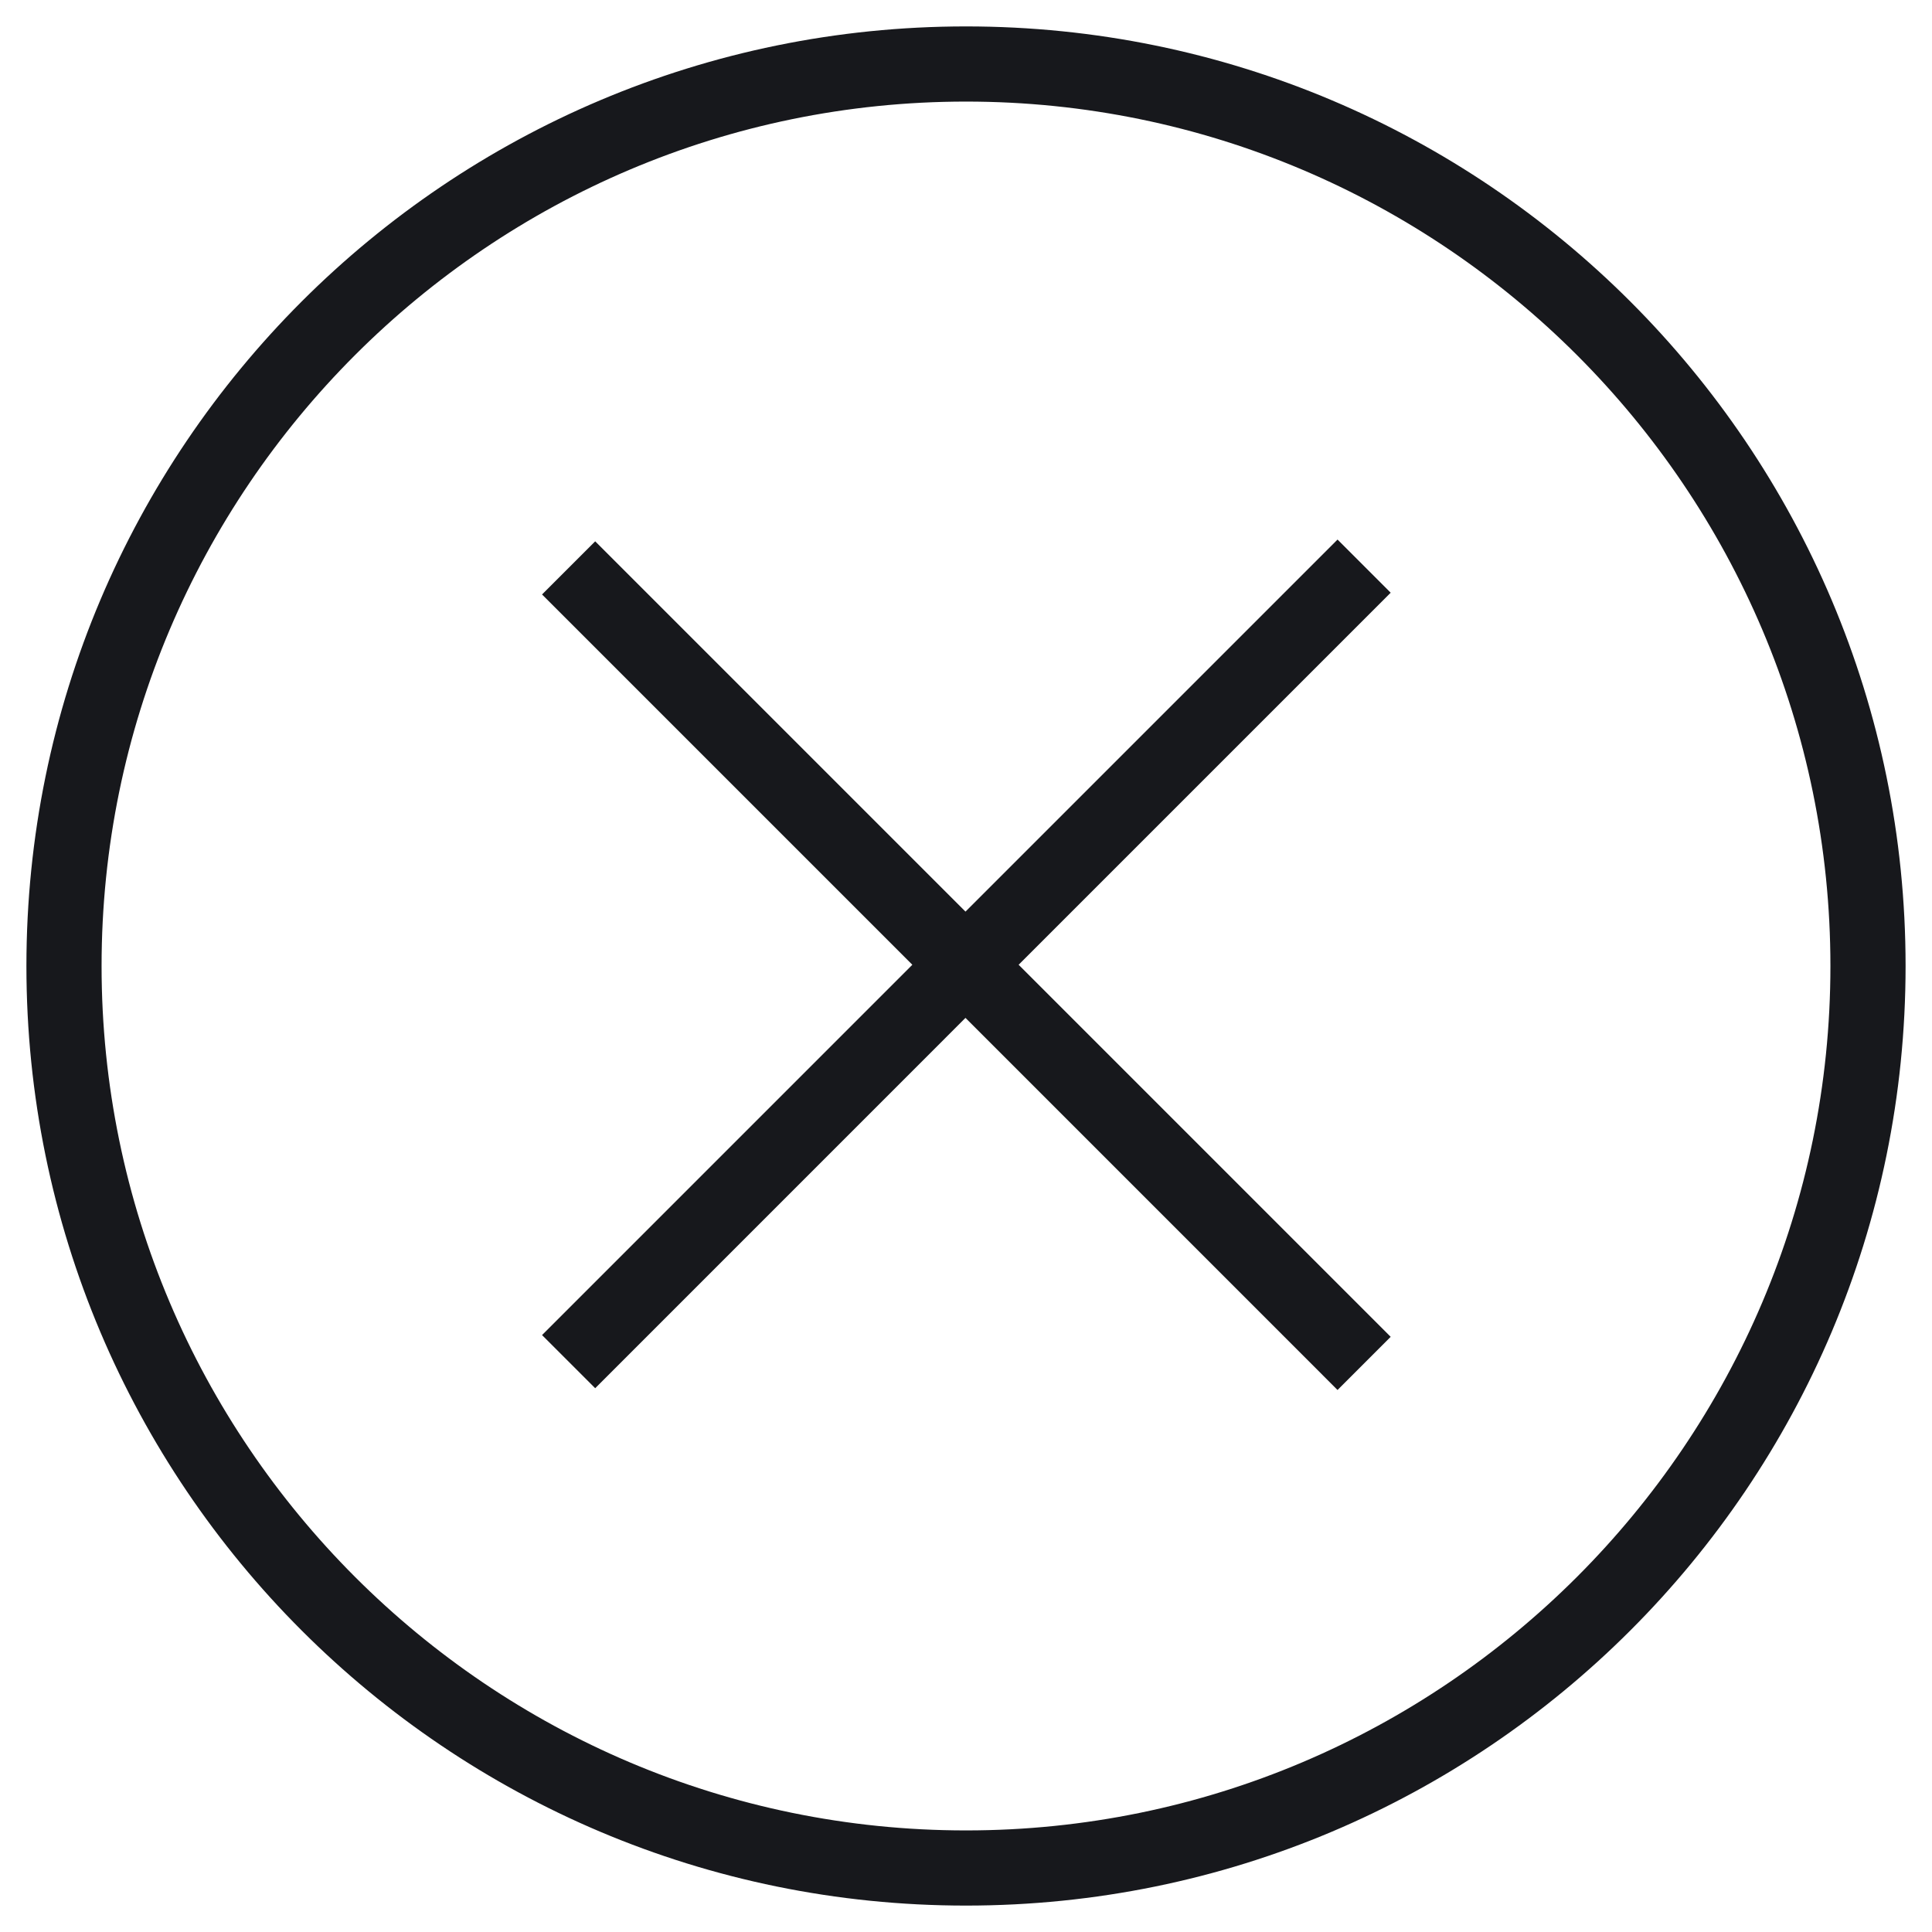<svg height="512" width="512" xml:space="preserve" xmlns="http://www.w3.org/2000/svg"><path d="M256 7C118.467 7 7 118.468 7 256.002 7 393.533 118.467 505 256 505s249-111.467 249-248.998C505 118.468 393.533 7 256 7zm0 478.08c-126.31 0-229.08-102.771-229.08-229.078C26.92 129.692 129.69 26.92 256 26.92c126.309 0 229.08 102.771 229.08 229.082 0 126.307-102.771 229.078-229.08 229.078z" fill="#17181c"/><path fill="#17181c" d="m368.545 157.073-14.084-14.085-98.598 98.599-98.13-98.131-14.085 14.084 98.132 98.132-98.132 98.137 14.085 14.084 98.13-98.143 98.598 98.611 14.084-14.086-98.598-98.603z"/></svg>